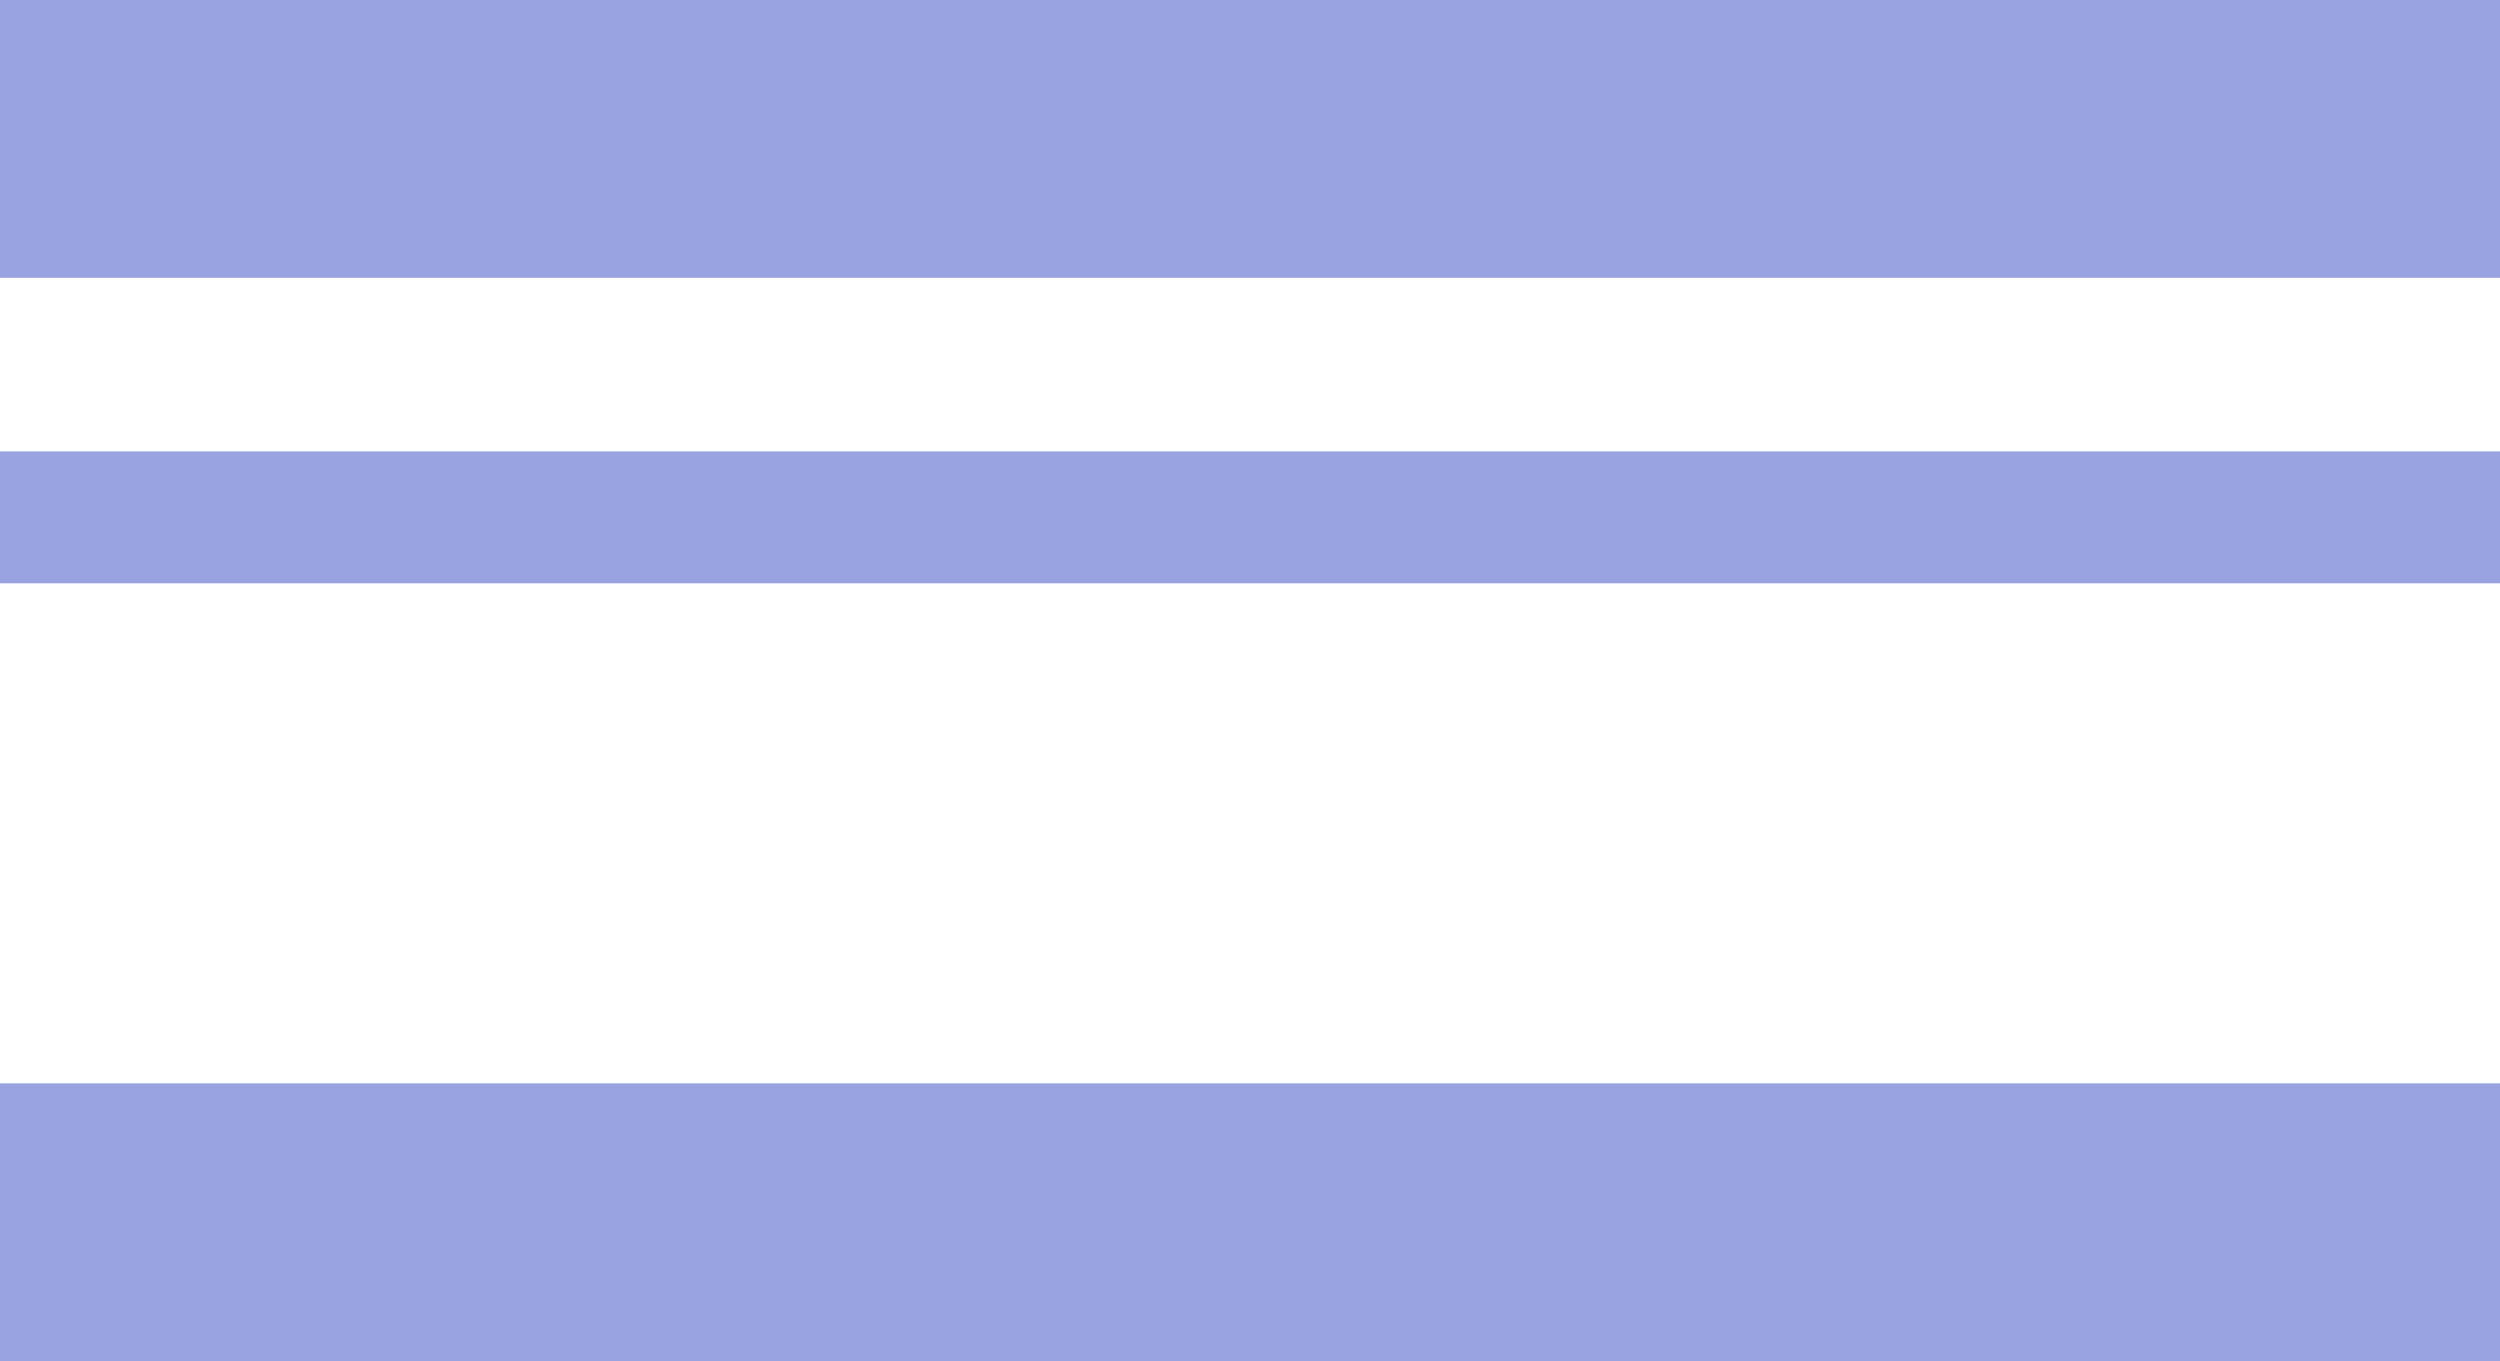 <svg width="360" height="196" viewBox="0 0 360 196" fill="none" xmlns="http://www.w3.org/2000/svg">
<rect opacity="0.4" width="360" height="40" fill="#001AB7"/>
<rect opacity="0.4" y="156" width="360" height="40" fill="#001AB7"/>
<rect opacity="0.4" y="65" width="360" height="19" fill="#001AB7"/>
</svg>

